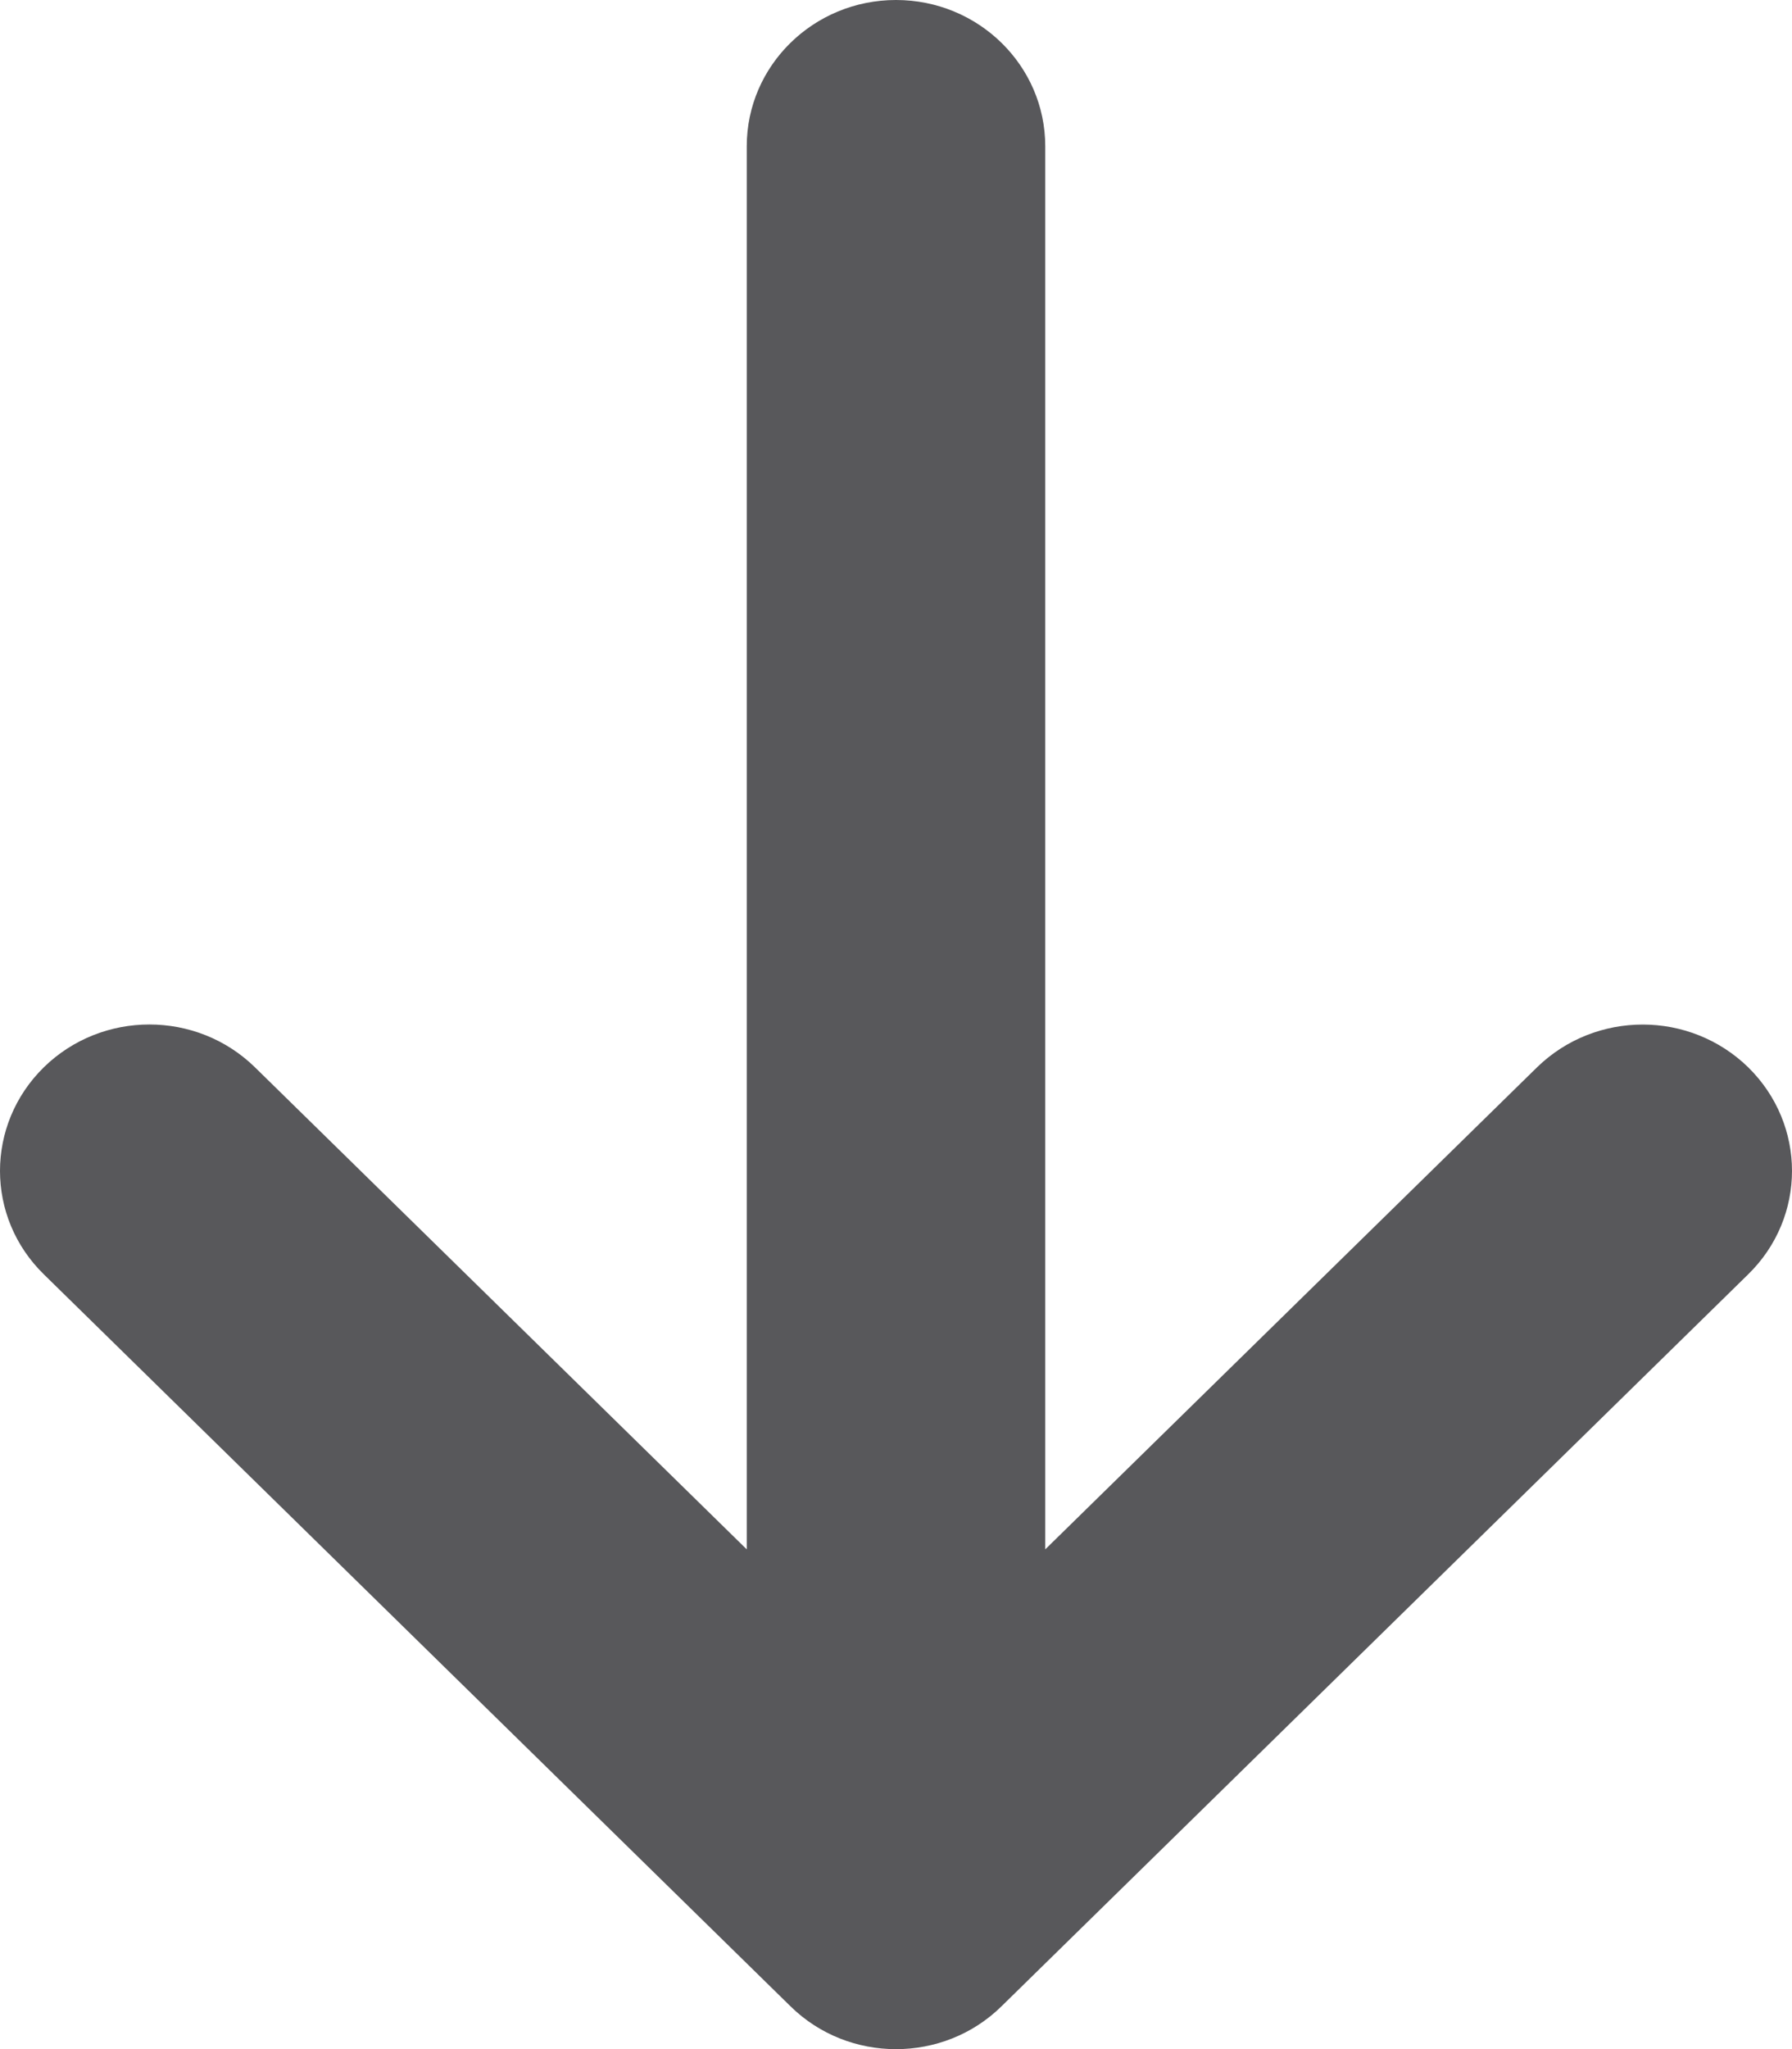 <svg xmlns="http://www.w3.org/2000/svg" width="7" height="8" viewBox="0 0 7 8">
  <path fill="#58585B" d="M37.829,11.975 L34.912,14.833 C34.685,15.056 34.315,15.056 34.088,14.833 L31.171,11.975 C30.943,11.752 30.943,11.391 31.171,11.167 C31.399,10.944 31.768,10.944 31.996,11.167 L33.917,13.049 L33.917,7.571 C33.917,7.256 34.178,7 34.5,7 C34.822,7 35.083,7.256 35.083,7.571 L35.083,13.049 L37.004,11.167 C37.118,11.056 37.267,11 37.417,11 C37.566,11 37.715,11.056 37.829,11.167 C38.057,11.391 38.057,11.752 37.829,11.975 Z" transform="translate(-31 -7)"/>
</svg>
